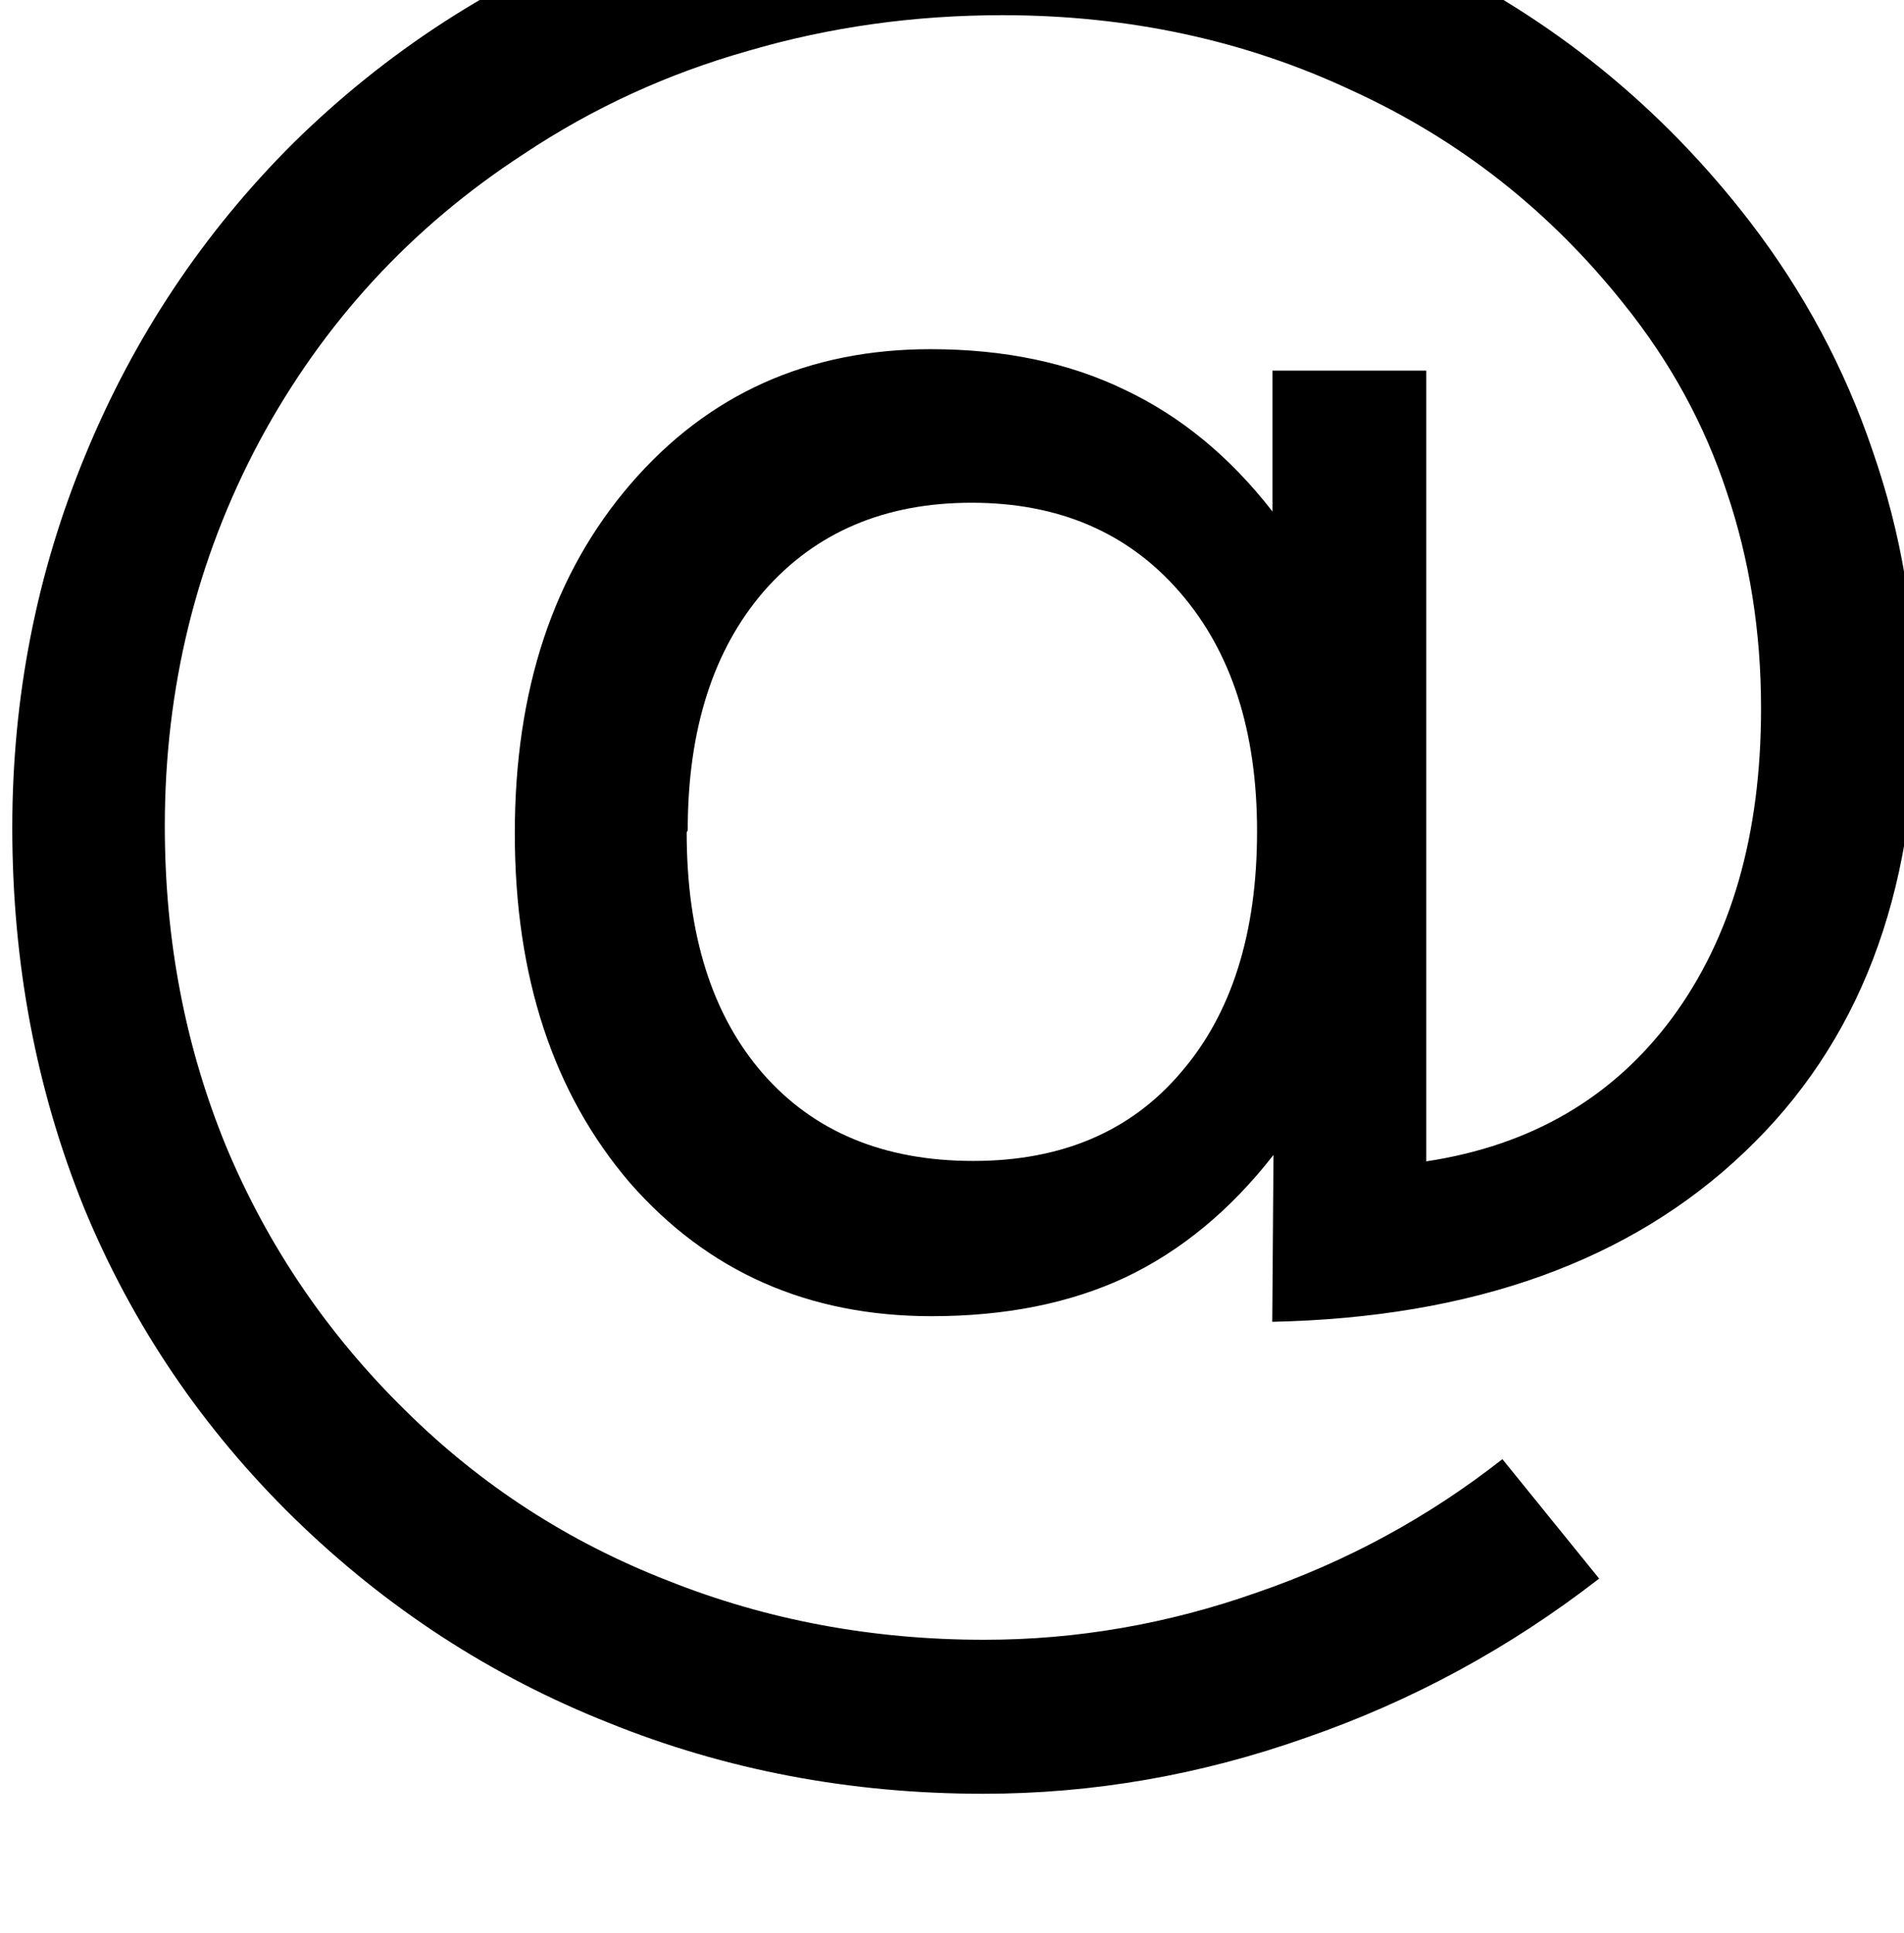 <svg width="9.15mm" height="9.29mm" version="1.1" viewBox="0 0 9.15 9.29" xmlns="http://www.w3.org/2000/svg">
 <g transform="translate(-37.3 -103)">
  <g aria-label="@">
   <path d="m40.6 107q0 0.739 0.367 1.16 0.367 0.419 1.01 0.419 0.636 0 0.997-0.424 0.367-0.424 0.367-1.16 0-0.723-0.372-1.15-0.372-0.429-1-0.429-0.625 0-0.997 0.424-0.367 0.424-0.367 1.15zm2.82 1.55q-0.31 0.398-0.713 0.589-0.398 0.186-0.93 0.186-0.889 0-1.45-0.641-0.553-0.646-0.553-1.68t0.558-1.68q0.558-0.646 1.44-0.646 0.532 0 0.935 0.196 0.403 0.191 0.708 0.584v-0.677h0.739v3.8q0.754-0.114 1.18-0.687 0.429-0.579 0.429-1.49 0-0.553-0.165-1.04-0.16-0.486-0.491-0.899-0.537-0.677-1.31-1.03-0.77-0.362-1.68-0.362-0.636 0-1.22 0.171-0.584 0.165-1.08 0.496-0.811 0.527-1.27 1.38-0.455 0.853-0.455 1.85 0 0.822 0.295 1.54 0.3 0.718 0.863 1.27 0.543 0.537 1.26 0.816 0.713 0.284 1.52 0.284 0.667 0 1.31-0.227 0.646-0.222 1.18-0.641l0.465 0.574q-0.646 0.501-1.41 0.765-0.76 0.269-1.55 0.269-0.956 0-1.8-0.341-0.847-0.336-1.51-0.982-0.661-0.646-1.01-1.49-0.346-0.853-0.346-1.83 0-0.941 0.351-1.79 0.351-0.853 1-1.5 0.667-0.656 1.54-1 0.873-0.351 1.85-0.351 1.1 0 2.03 0.45 0.941 0.45 1.58 1.28 0.388 0.506 0.589 1.1 0.207 0.594 0.207 1.23 0 1.36-0.822 2.14-0.822 0.785-2.27 0.816z" stroke-width=".265"/>
  </g>
 </g>
</svg>
